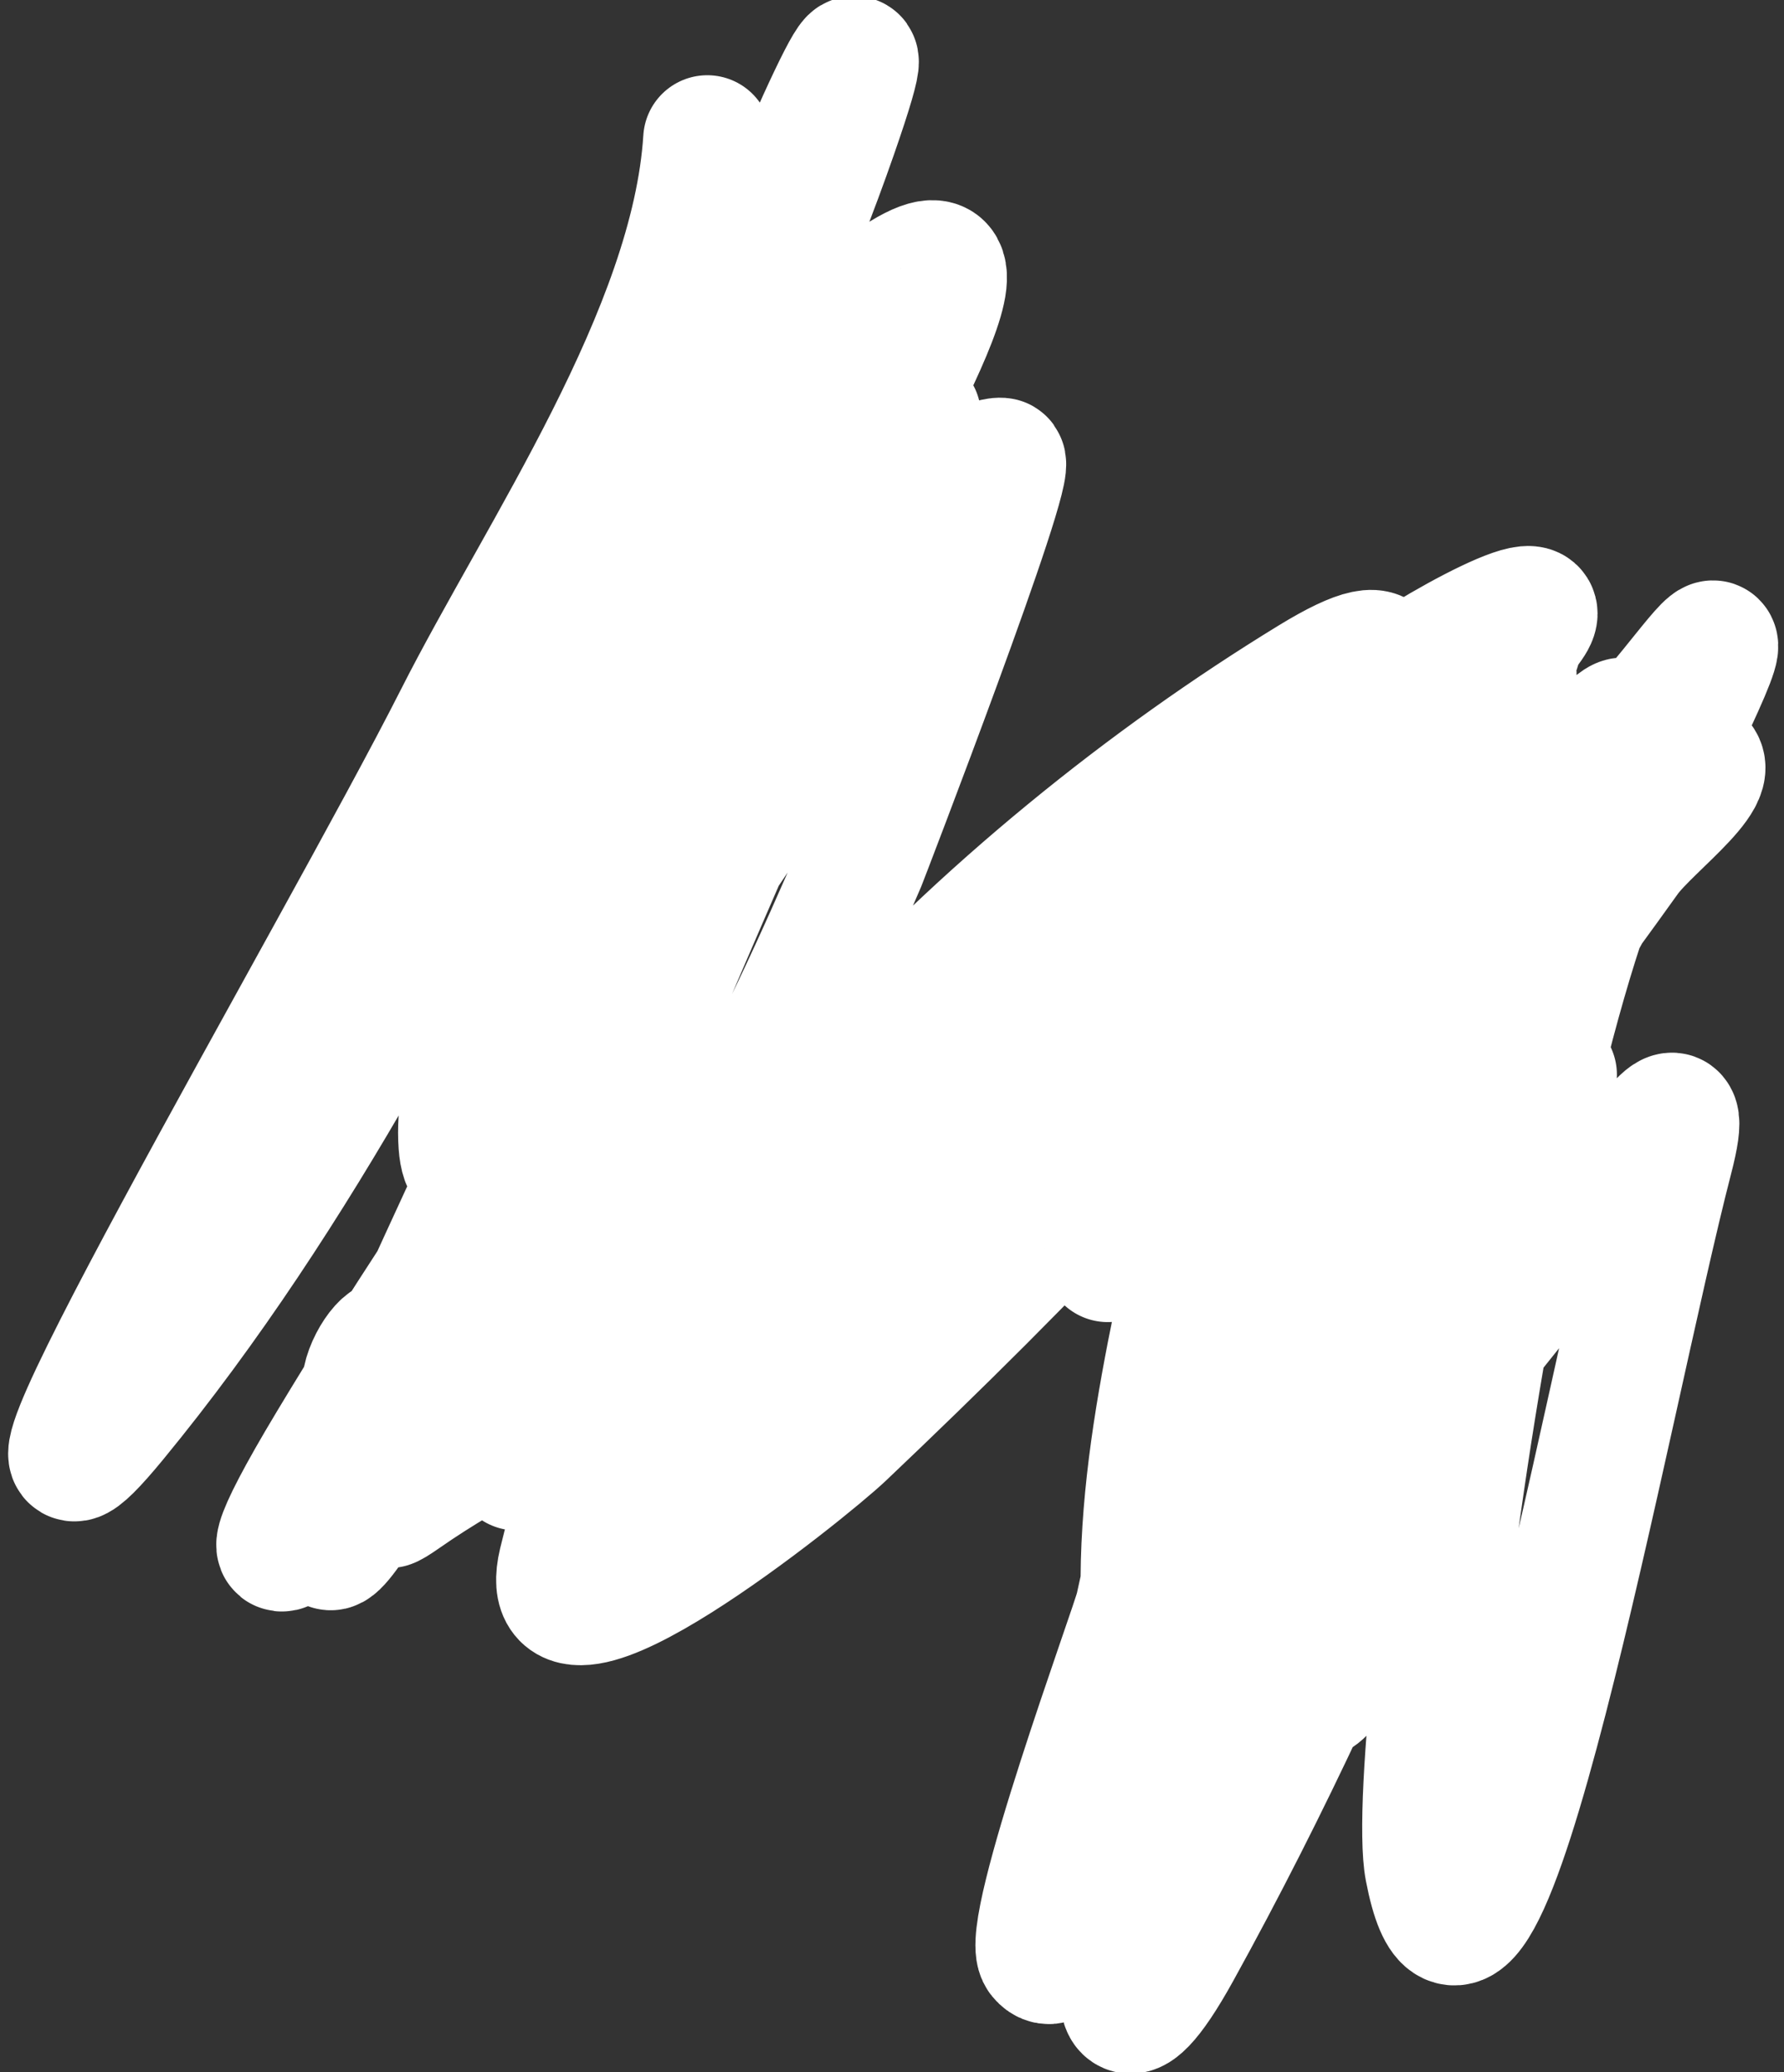 <svg width="167" height="194" viewBox="0 0 167 194" fill="none" xmlns="http://www.w3.org/2000/svg">
<rect x="0" y="0" width="167" height="194" fill="#333333" stroke="none"/>
<path d="M66.21 13.043C65.066 31.137 50.726 51.775 42.883 67.264C31.872 89.011 -5.196 152.093 10.642 132.831C28.088 111.613 40.752 86.368 52.698 62.463C57.309 53.236 70.243 25.529 63.529 33.677C53.67 45.641 49.088 63.842 41.942 77.202C40.77 79.393 25.173 100.547 27.249 104.724C28.369 106.978 30.744 101.197 32.164 99.233C37.924 91.271 43.444 82.509 48.206 74.129C59.393 54.445 70.629 33.729 78.007 12.525C89.785 -21.324 45.948 78.733 44.52 114.628C43.671 135.968 67.951 77.907 75.265 57.882C79.599 46.016 75.396 49.028 70.482 58.315C58.665 80.646 48.098 103.633 37.636 126.511C36.851 128.228 23.669 158.304 36.135 137.392C47.65 118.074 55.78 97.525 64.538 77.115C67.858 69.379 83.627 50.922 74.637 53.956C65.887 56.91 58.657 82.119 56.222 87.891C54.014 93.127 48.457 107.146 46.834 113.664C46.254 115.991 50.038 109.82 51.033 107.62C61.025 85.514 70.763 63.115 79.612 40.599C86.209 23.812 81.053 31.782 76.777 42.881C68.265 64.97 60.247 87.21 51.189 109.116C50.113 111.717 43.821 126.624 50.141 113.811C59.519 94.8 67.125 75.085 74.793 55.453C78.634 45.619 95.099 19.872 85.068 25.55C72.825 32.479 65.35 58.513 59.975 69.117C55.161 78.613 42.464 95.557 43.303 107.151C43.97 116.372 54.693 92.193 59.579 84.292C67.96 70.739 75.139 56.699 83.152 42.991C90.397 30.598 80.804 50.346 80.302 51.453C69.152 76.052 58.511 100.872 48.318 125.819C46.771 129.606 40.362 142.087 49.457 132.548C63.975 117.322 72.788 99.163 80.709 80.665C80.745 80.58 95.104 43.328 93.712 43.237C88.426 42.894 73.736 70.836 72.999 71.956C59.12 93.04 44.036 113.658 31.079 135.206C18.941 155.393 33.083 139.312 36.355 128.961C39.303 119.636 29.083 133.723 37.943 131.564C56.658 127.002 78.609 110.185 93.97 100.544C110.497 90.171 123.729 76.799 137.338 63.872C151.685 50.244 128.555 78.958 127.054 81.04C113.119 100.364 96.483 117.478 78.823 134.252C75.325 137.575 49.887 157.974 52.651 146.369C60.384 113.904 92.178 82.42 122.833 63.673C141.436 52.297 113.967 84.24 112.816 85.52C96.061 104.153 47.114 159.101 56.023 136.589C64.771 114.482 91.277 96.524 108.925 79.761C135.052 54.944 97.222 90.877 91.749 96.076C77.635 109.482 63.522 122.888 49.408 136.294C44.149 141.29 59.927 126.303 65.186 121.307C85.293 102.209 106.719 84.409 127.45 65.865C131.56 62.188 146.194 53.994 143.13 58.37C136.44 67.923 123.579 77.132 114.969 85.119C97.87 100.984 80.474 116.17 59.073 127.937C51.803 131.933 44.4 135.329 37.723 139.994C31.319 144.469 48.739 129.47 54.3 124.249C78.334 101.68 103.037 74.408 137.182 62.376C144.605 59.76 140.848 66.208 138.838 69.847C131.065 83.913 120.631 97.082 110.525 109.895C109.2 111.575 97.969 123.466 107.485 114.427C117.271 105.131 127.057 95.836 136.844 86.54C156.843 67.543 127.766 95.36 122.464 100.199C117.536 104.696 135.087 84.508 138.491 81.276C142.884 77.102 154.18 63.513 151.672 68.755C134.64 104.354 120.401 143.1 106.845 179.986C104.017 187.68 104.73 192.441 110.186 182.567C118.644 167.259 126.044 151.205 132.46 135.101C136.393 125.229 138.681 114.895 142.497 105.013C143.079 103.505 146.213 99.588 145.137 100.861C137.295 110.143 130.274 119.964 123.347 129.78C105.593 154.94 122.571 131.101 108.509 151.685C105.395 156.242 106.766 153.501 108.275 149.44C116.496 127.322 125.032 105.321 134.34 83.574C140.743 68.616 140.727 65.817 132.67 82.283C128.552 90.698 109.589 118.826 114.025 128.769C115.649 132.411 119.424 123.024 121.658 119.874C132.853 104.088 126.749 111.8 138.455 95.697C143.625 88.586 152.024 81.192 155.646 73.202C159.456 64.797 143.781 87.933 138.216 95.513C133.313 102.193 122.748 113.475 123.684 122.471C124.529 130.59 134.279 109.615 138.518 102.626C146.118 90.095 153.135 77.406 159.096 64.17C162.612 56.362 158.606 62.301 155.345 66.088C143.55 79.79 133.658 94.265 125.906 110.083C123.356 115.289 114.394 130.062 118.774 125.902C125.896 119.138 130.894 109.37 136.448 101.715C141.67 94.518 147.038 87.403 152.202 80.173C154.334 77.188 162.271 71.584 158.043 70.925C145.183 68.922 131.518 163.327 133.757 174.977C138.274 198.487 150.371 131.041 156.237 108.405C158.417 99.993 154.017 107.483 151.01 110.903C137.668 126.075 125.959 142.134 114.709 158.539C108.325 167.848 107.743 169.018 101.75 177.425C100.385 179.342 99.118 185.067 97.512 183.095C95.723 180.897 106.235 152.376 106.638 150.584C111.42 129.314 114.675 107.775 118.832 86.384C119.946 80.648 124.526 63.853 121.863 69.116C116.564 79.59 116.004 95.162 113.881 106.296C111.048 121.15 106.007 138.084 107.388 153.571C107.846 158.705 115.029 146.03 117.779 141.646C127.513 126.127 136.873 110.533 144.198 93.942C146.203 89.401 148.684 79.431 144.447 90.006C137.518 107.299 131.25 124.947 125.109 142.494C123.392 147.403 120.29 162.076 123.875 158.054C133.97 146.73 135.668 131.509 138.321 117.612C142.553 95.449 132.308 113.046 122.968 121.918" stroke="white" stroke-width="12" stroke-linecap="round"/>
</svg>
